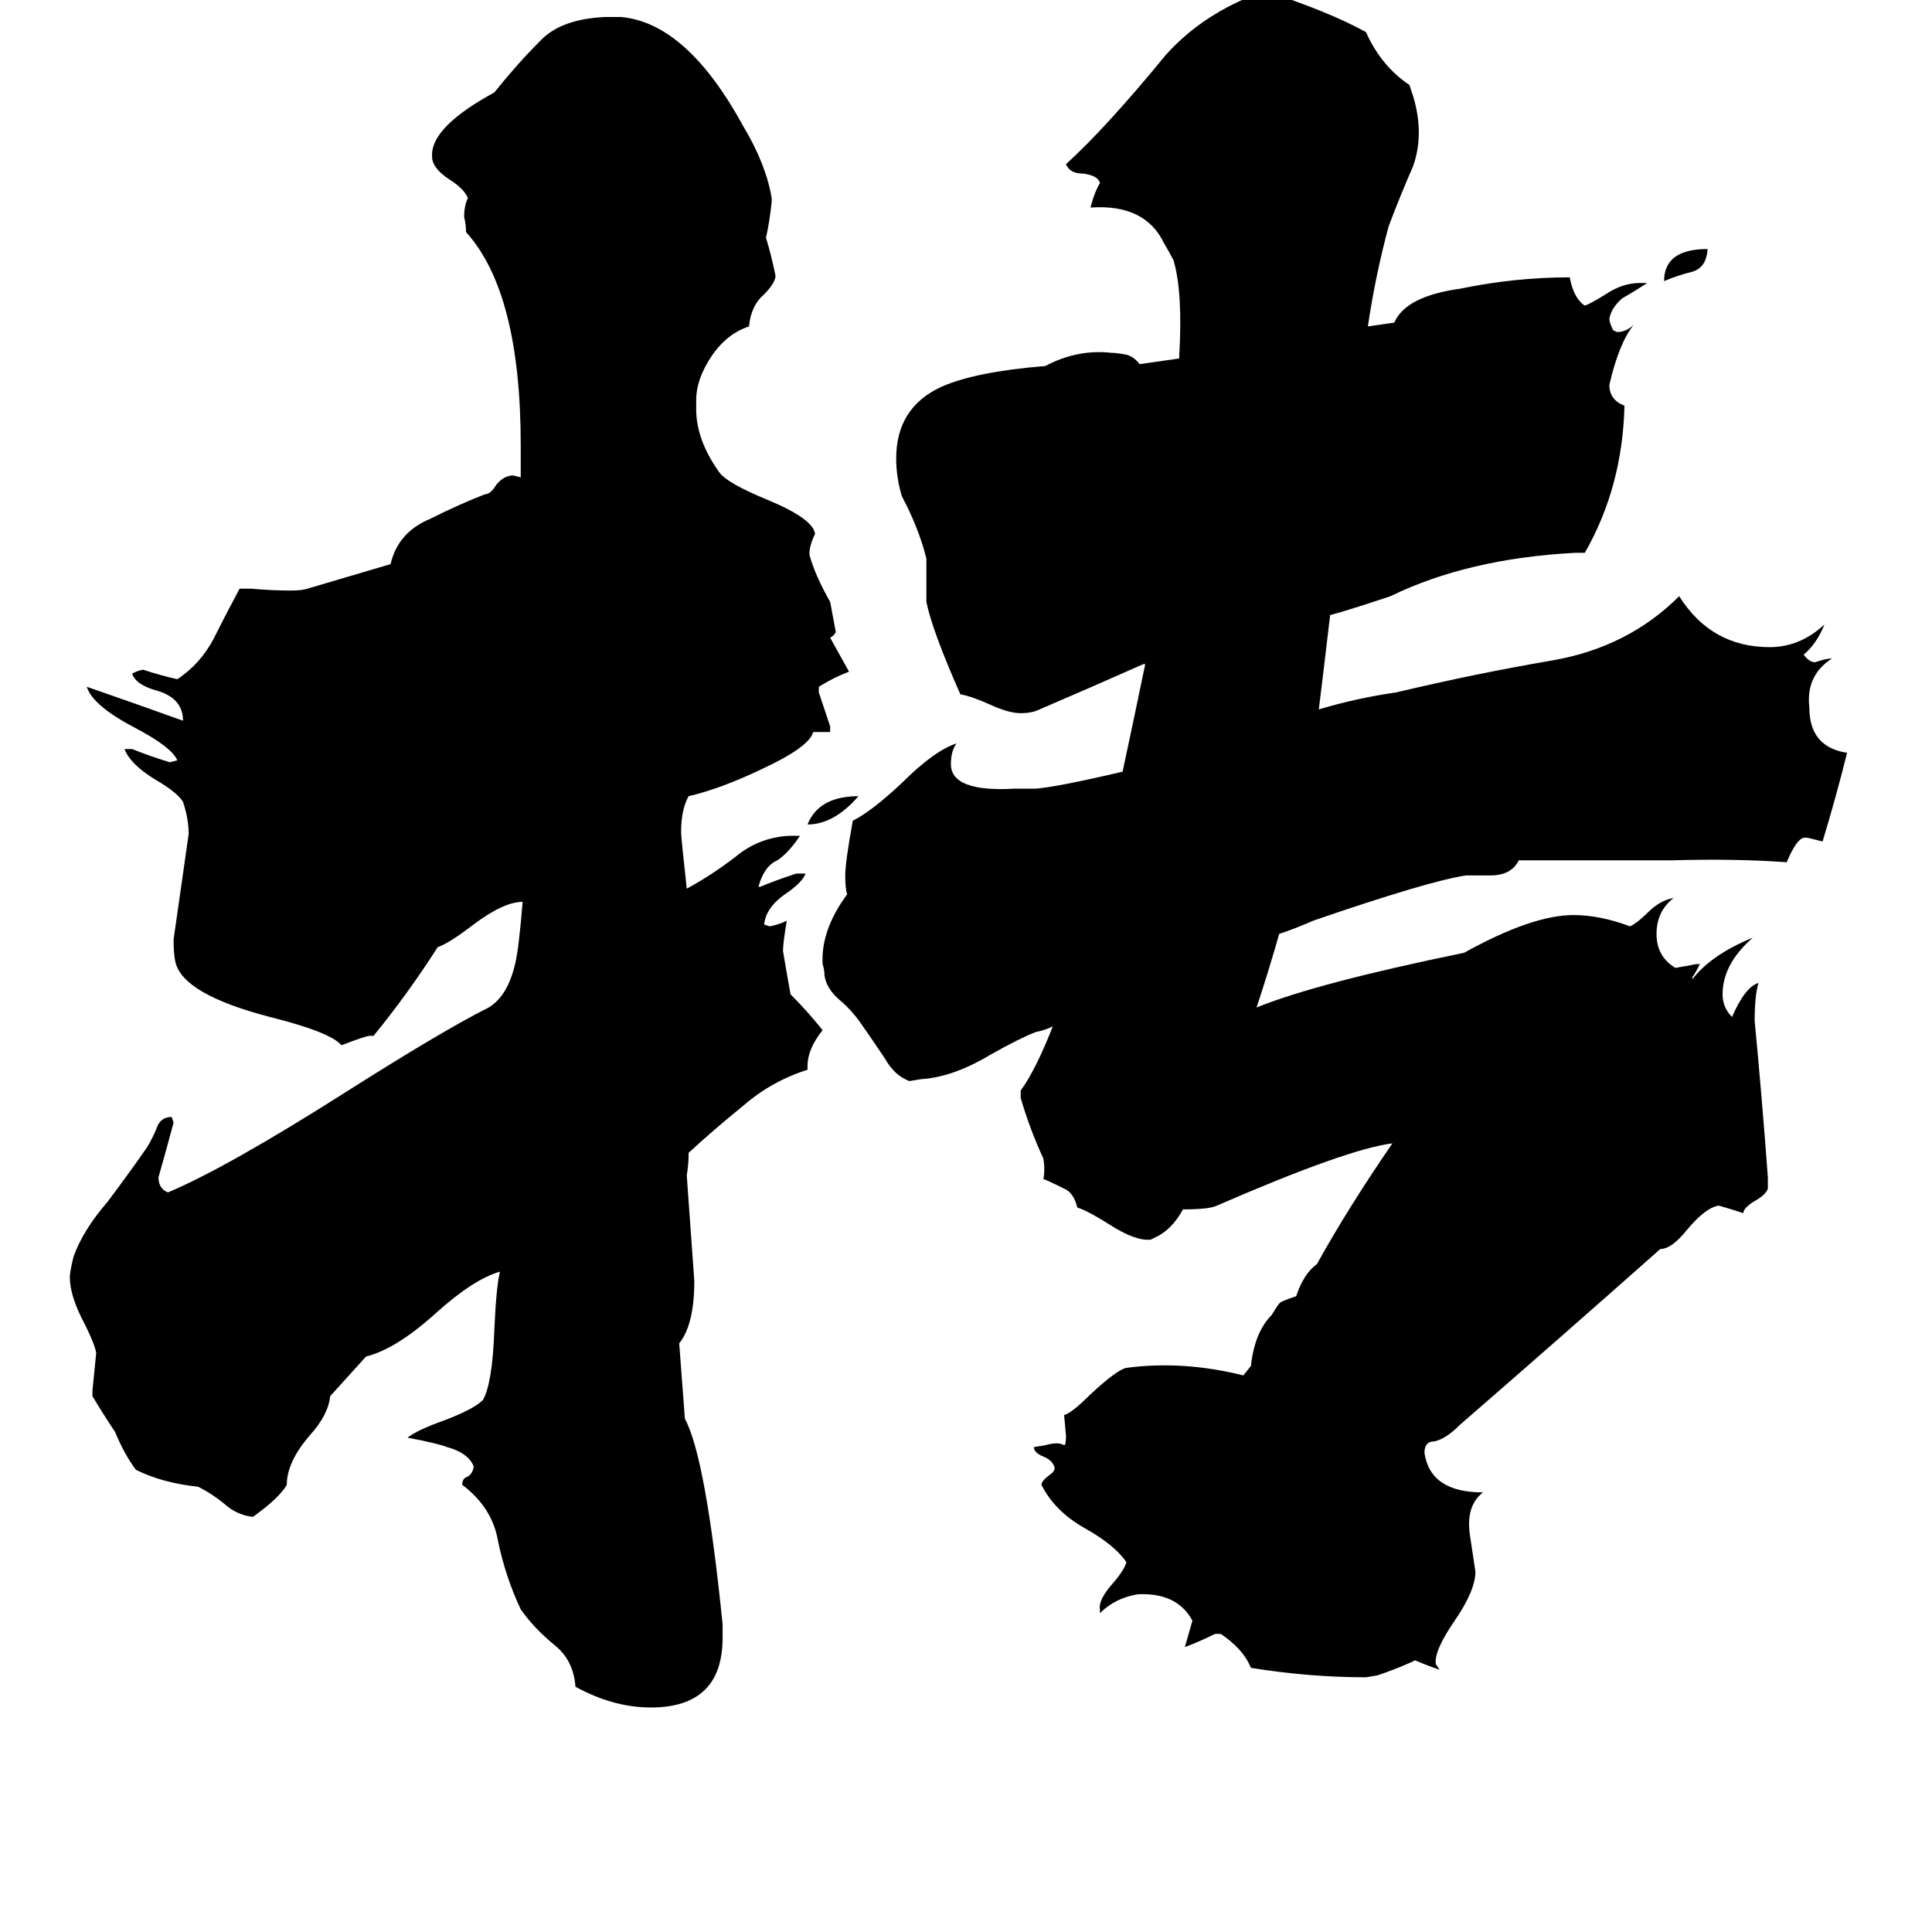 <svg xmlns="http://www.w3.org/2000/svg" viewBox="0 -800 1024 1024">
	<path fill="#000000" d="M363 -48Q374 -28 383 61V68Q383 105 345 105Q325 105 305 94Q304 80 294 72Q283 63 276 53Q268 36 264 17Q261 -1 245 -13Q245 -16 247 -17Q250 -18 251 -22V-23Q248 -30 237 -33Q232 -35 216 -38Q221 -42 235 -47Q251 -53 256 -58Q261 -67 262 -95Q263 -118 265 -126Q251 -122 231 -104Q210 -85 194 -81L175 -60Q174 -50 164 -39Q152 -25 152 -13Q148 -6 134 4Q126 3 120 -2Q113 -8 105 -12Q86 -14 72 -21Q66 -29 61 -41Q55 -50 49 -60V-63Q50 -73 51 -83Q50 -88 45 -98Q37 -113 37 -123Q37 -126 39 -134Q44 -148 57 -163Q69 -179 78 -192Q81 -197 83 -202Q85 -208 91 -208L92 -205Q88 -190 84 -176Q84 -170 89 -168Q120 -181 183 -221Q235 -254 259 -266Q269 -272 273 -289Q275 -297 277 -322Q267 -322 251 -310Q238 -300 232 -298Q216 -273 198 -251H196Q194 -251 181 -246Q175 -253 143 -261Q97 -273 93 -290Q92 -294 92 -302Q96 -330 100 -358Q100 -366 97 -375Q94 -380 82 -387Q69 -395 66 -403H70Q80 -399 90 -396L94 -397Q91 -404 72 -414Q49 -426 46 -436Q72 -427 97 -418Q97 -430 83 -434Q72 -437 70 -443Q74 -445 76 -445Q85 -442 94 -440Q106 -448 113 -461Q120 -475 127 -488H133Q144 -487 154 -487Q160 -487 163 -488L207 -501Q211 -518 228 -525Q244 -533 257 -538Q260 -538 263 -543Q267 -548 272 -548L276 -547V-564Q276 -645 247 -677Q247 -681 246 -685Q246 -691 248 -695Q246 -700 238 -705Q229 -711 229 -717V-718Q229 -733 262 -751Q274 -766 286 -778Q297 -790 321 -791H329Q364 -788 394 -733Q406 -713 409 -695V-693Q408 -683 406 -674Q409 -664 411 -654V-653Q410 -649 405 -644Q398 -638 397 -627Q385 -623 377 -611Q369 -599 369 -588V-583Q369 -567 381 -550Q385 -544 407 -535Q431 -525 432 -517Q429 -511 429 -506Q432 -495 440 -481L443 -465Q442 -463 440 -462Q445 -453 450 -444Q442 -441 434 -436V-433Q437 -424 440 -415V-412H431Q429 -404 403 -392Q382 -382 365 -378Q361 -371 361 -359Q361 -356 364 -329Q377 -336 390 -346Q402 -356 418 -357H424Q418 -348 412 -344Q405 -341 402 -330H403Q410 -333 422 -337H427Q425 -332 416 -326Q406 -319 405 -310L408 -309Q413 -310 417 -312Q415 -300 415 -296Q417 -284 419 -273Q428 -264 436 -254Q428 -244 428 -235V-233Q409 -227 394 -214Q378 -201 365 -189Q365 -183 364 -177Q366 -149 368 -121Q368 -98 360 -88ZM455 -378Q442 -363 428 -363Q434 -378 455 -378ZM905 -668V-667Q904 -658 897 -656Q889 -654 882 -651Q882 -668 905 -668ZM725 -627L739 -629Q745 -643 774 -647Q803 -653 832 -653Q834 -642 840 -638Q843 -639 851 -644Q860 -650 869 -650H873Q867 -646 860 -642Q854 -637 853 -631Q853 -629 855 -625L857 -624Q862 -624 866 -628Q858 -618 853 -596Q853 -588 861 -585Q860 -542 840 -507H835Q778 -504 737 -484Q713 -476 705 -474Q701 -440 699 -424Q719 -430 740 -433Q782 -443 823 -450Q863 -457 890 -484Q907 -457 938 -457Q954 -457 967 -469Q963 -459 956 -453Q959 -449 962 -449Q968 -451 971 -451Q957 -442 959 -425Q959 -404 979 -401Q973 -377 966 -354Q962 -355 958 -356H956Q952 -355 947 -343Q919 -345 886 -344H805Q801 -336 790 -336Q784 -336 777 -336Q757 -333 696 -312Q687 -308 678 -305Q672 -284 666 -266Q698 -279 776 -295Q812 -315 834 -315Q848 -315 864 -309Q868 -311 873 -316Q880 -323 887 -324Q878 -317 878 -305Q878 -293 888 -287Q894 -288 899 -289H901Q899 -285 897 -282V-281Q907 -294 929 -303Q913 -289 913 -273Q913 -266 918 -261Q925 -277 932 -279Q930 -272 930 -259Q934 -217 937 -176V-170Q936 -167 931 -164Q924 -160 924 -157Q918 -159 911 -161Q904 -160 894 -148Q886 -138 880 -138Q827 -91 774 -45Q766 -37 760 -36Q755 -36 755 -30Q758 -9 786 -9Q777 -2 779 13L782 33Q782 43 771 59Q760 75 761 82L763 85Q757 83 750 80L748 81Q739 85 730 88L724 89Q694 89 663 84Q659 74 647 66H644Q636 70 628 73Q630 66 632 59Q624 44 603 45Q591 47 583 55V53Q582 48 590 39Q596 32 597 28Q591 19 575 10Q559 1 552 -13Q552 -15 556 -18Q559 -20 559 -22Q558 -26 553 -28Q548 -30 548 -33L554 -34Q561 -36 564 -34Q565 -34 565 -39L564 -50Q568 -51 578 -61Q592 -74 597 -75Q627 -79 659 -71L663 -76Q665 -94 674 -103Q677 -108 678 -109Q678 -110 687 -113Q691 -125 698 -130Q714 -159 738 -194Q714 -191 645 -161Q641 -159 627 -159Q621 -148 612 -144L610 -143Q602 -142 588 -151Q577 -158 571 -160Q569 -168 564 -170Q554 -175 553 -175Q554 -180 553 -186Q546 -201 541 -218V-222Q549 -233 558 -256Q554 -254 549 -253Q541 -250 525 -241Q505 -229 488 -228L482 -227Q474 -230 469 -239Q463 -248 456 -258Q451 -265 445 -270Q438 -276 437 -283Q437 -286 436 -289Q435 -307 449 -326Q448 -329 448 -336Q448 -343 452 -365Q462 -370 478 -385Q495 -402 507 -406Q504 -402 504 -395Q504 -380 538 -382H549Q561 -383 595 -391Q601 -419 607 -448H606Q579 -436 551 -424Q547 -422 541 -422Q535 -422 526 -426Q515 -431 509 -432Q494 -466 491 -481V-504Q487 -520 478 -537Q475 -547 475 -557Q475 -584 499 -595Q517 -603 554 -606Q571 -615 589 -613Q592 -613 597 -612Q601 -611 604 -607L625 -610V-611Q627 -645 622 -662Q620 -666 617 -671Q607 -692 578 -690Q580 -698 583 -703Q582 -707 574 -708Q567 -708 565 -713Q586 -732 618 -771Q636 -791 663 -802L670 -805Q704 -794 724 -783Q732 -765 747 -755L749 -749Q755 -729 749 -712Q742 -696 736 -680Q729 -654 725 -627Z"/>
</svg>